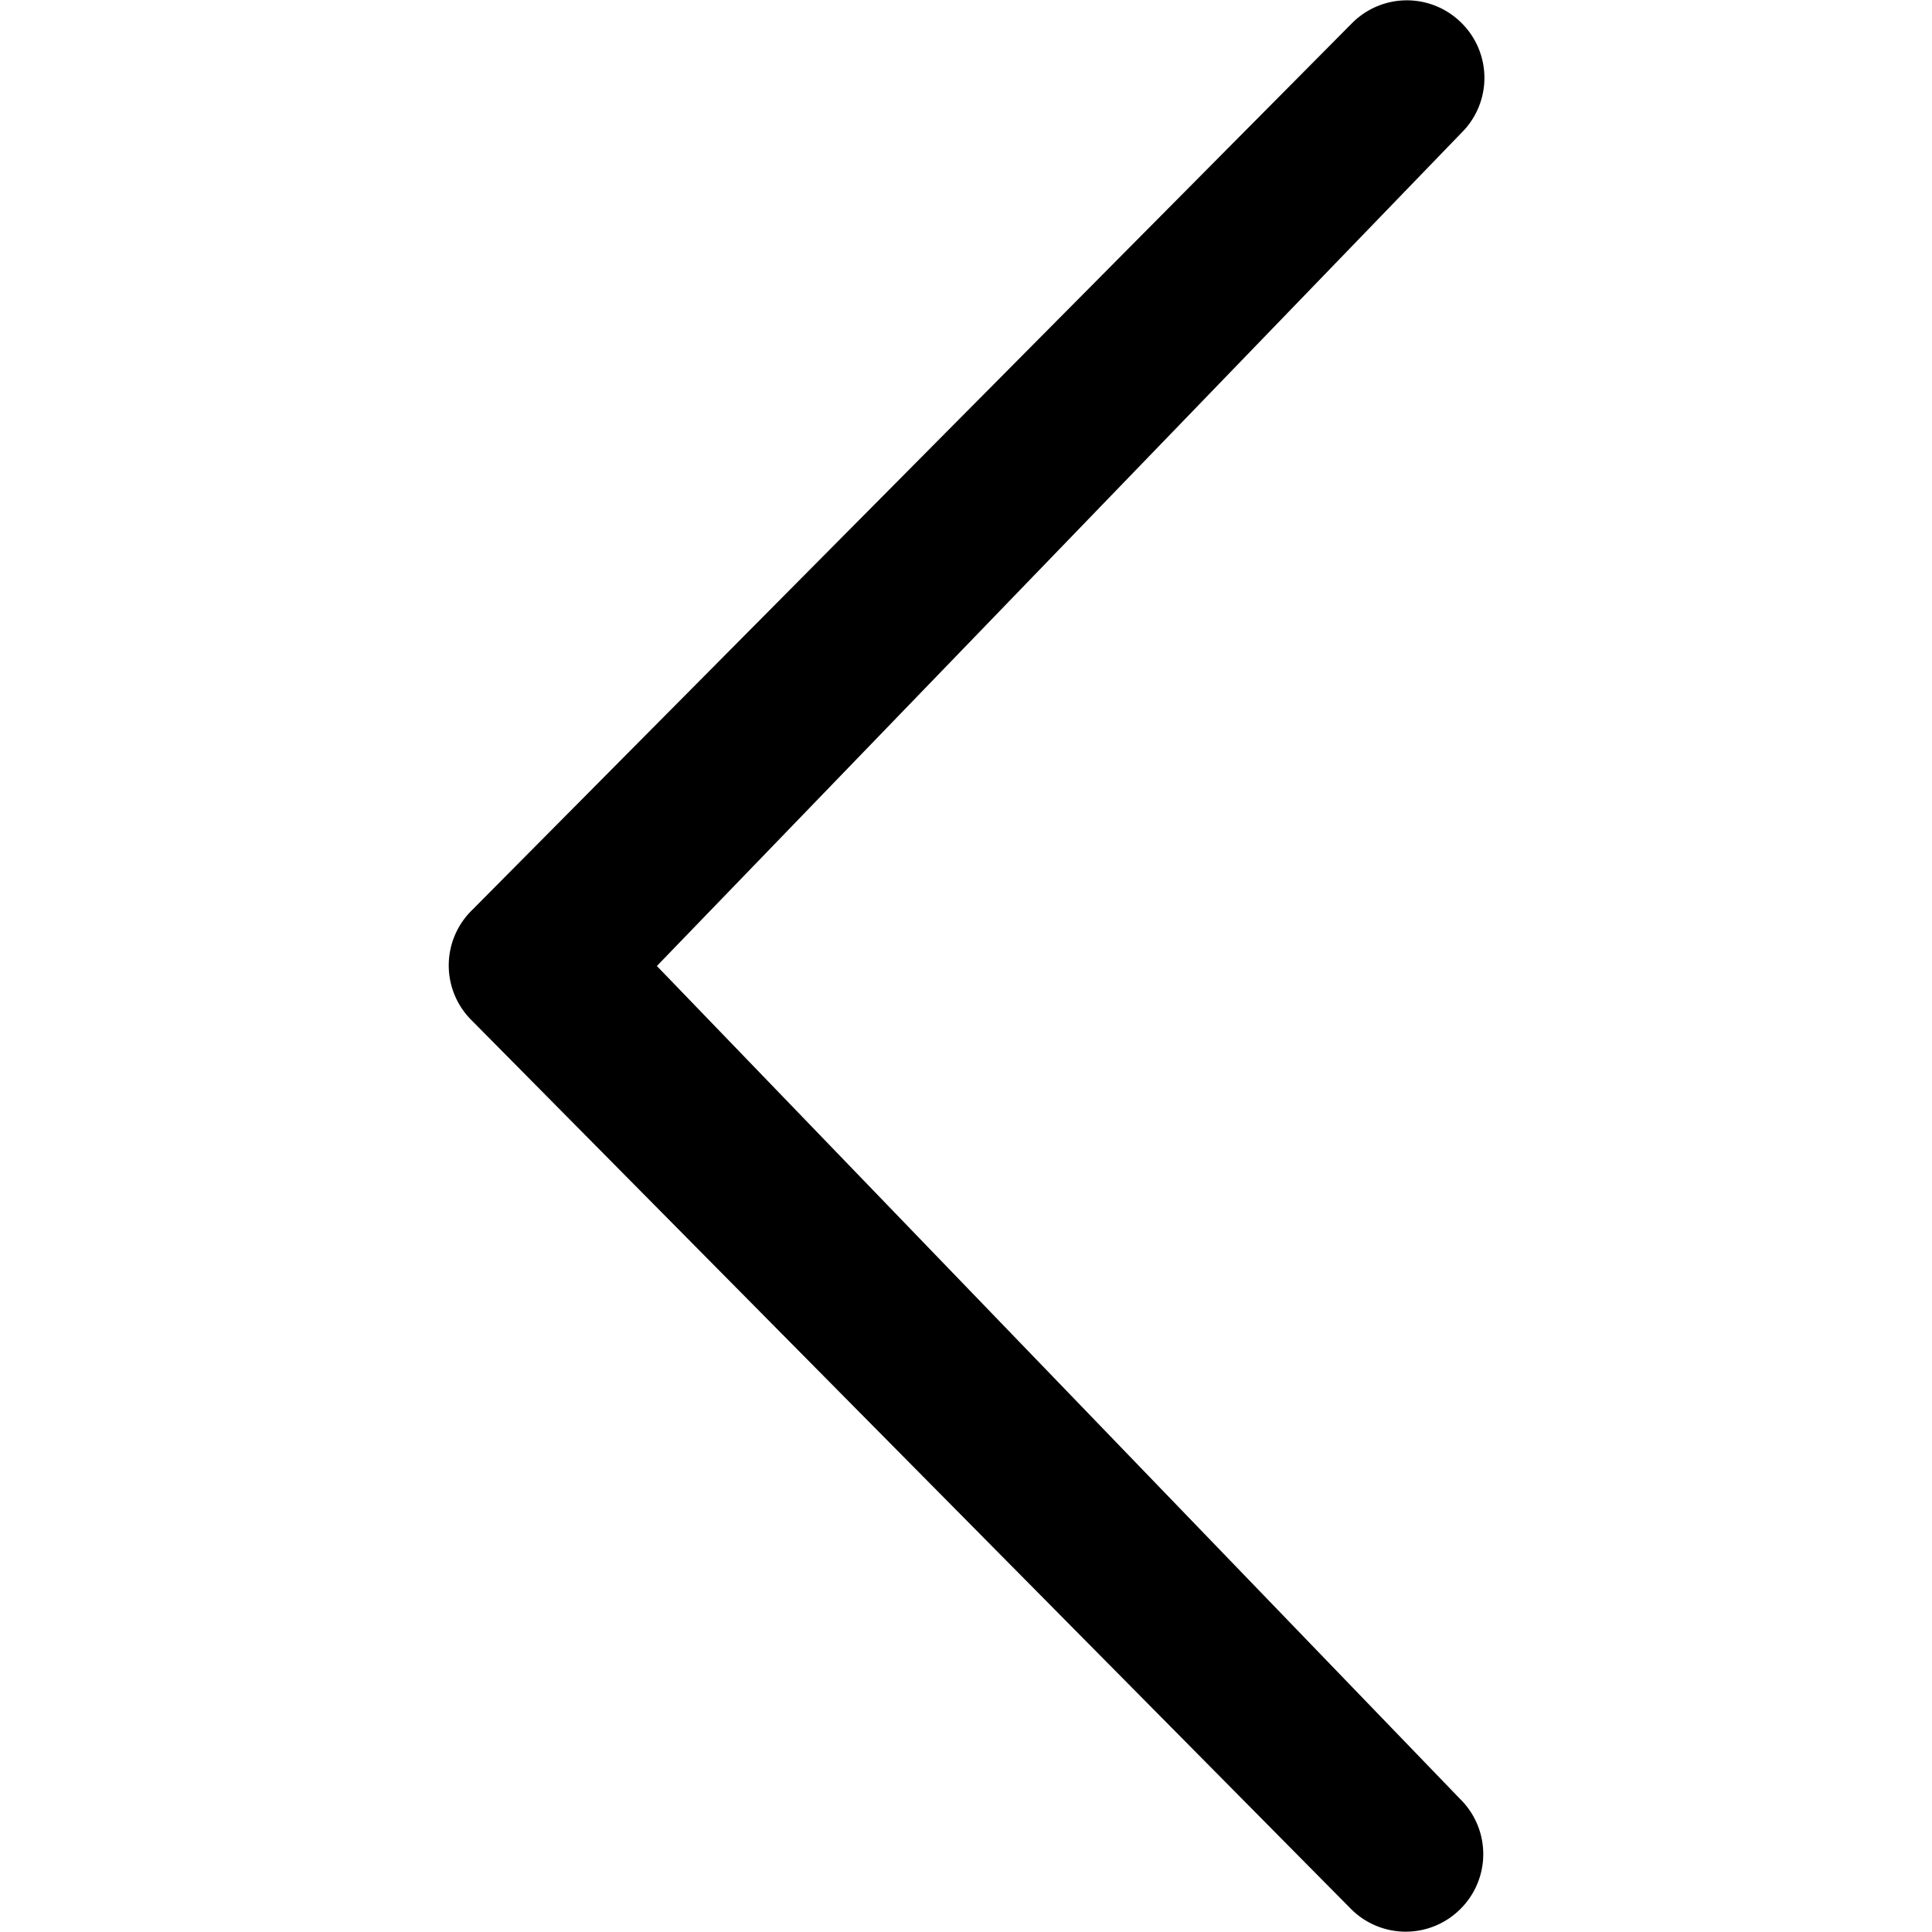 <svg xmlns="http://www.w3.org/2000/svg" viewBox="0 0 50 50"><title>sipka-tenka-leva</title><path d="M37.79,46.56a2,2,0,0,1,0,2.85,2,2,0,0,1-2.82,0l-22.76-23a2,2,0,0,1,0-2.85L35,.59a2,2,0,0,1,2.82,0,2,2,0,0,1,0,2.85L17,25Z"/></svg>